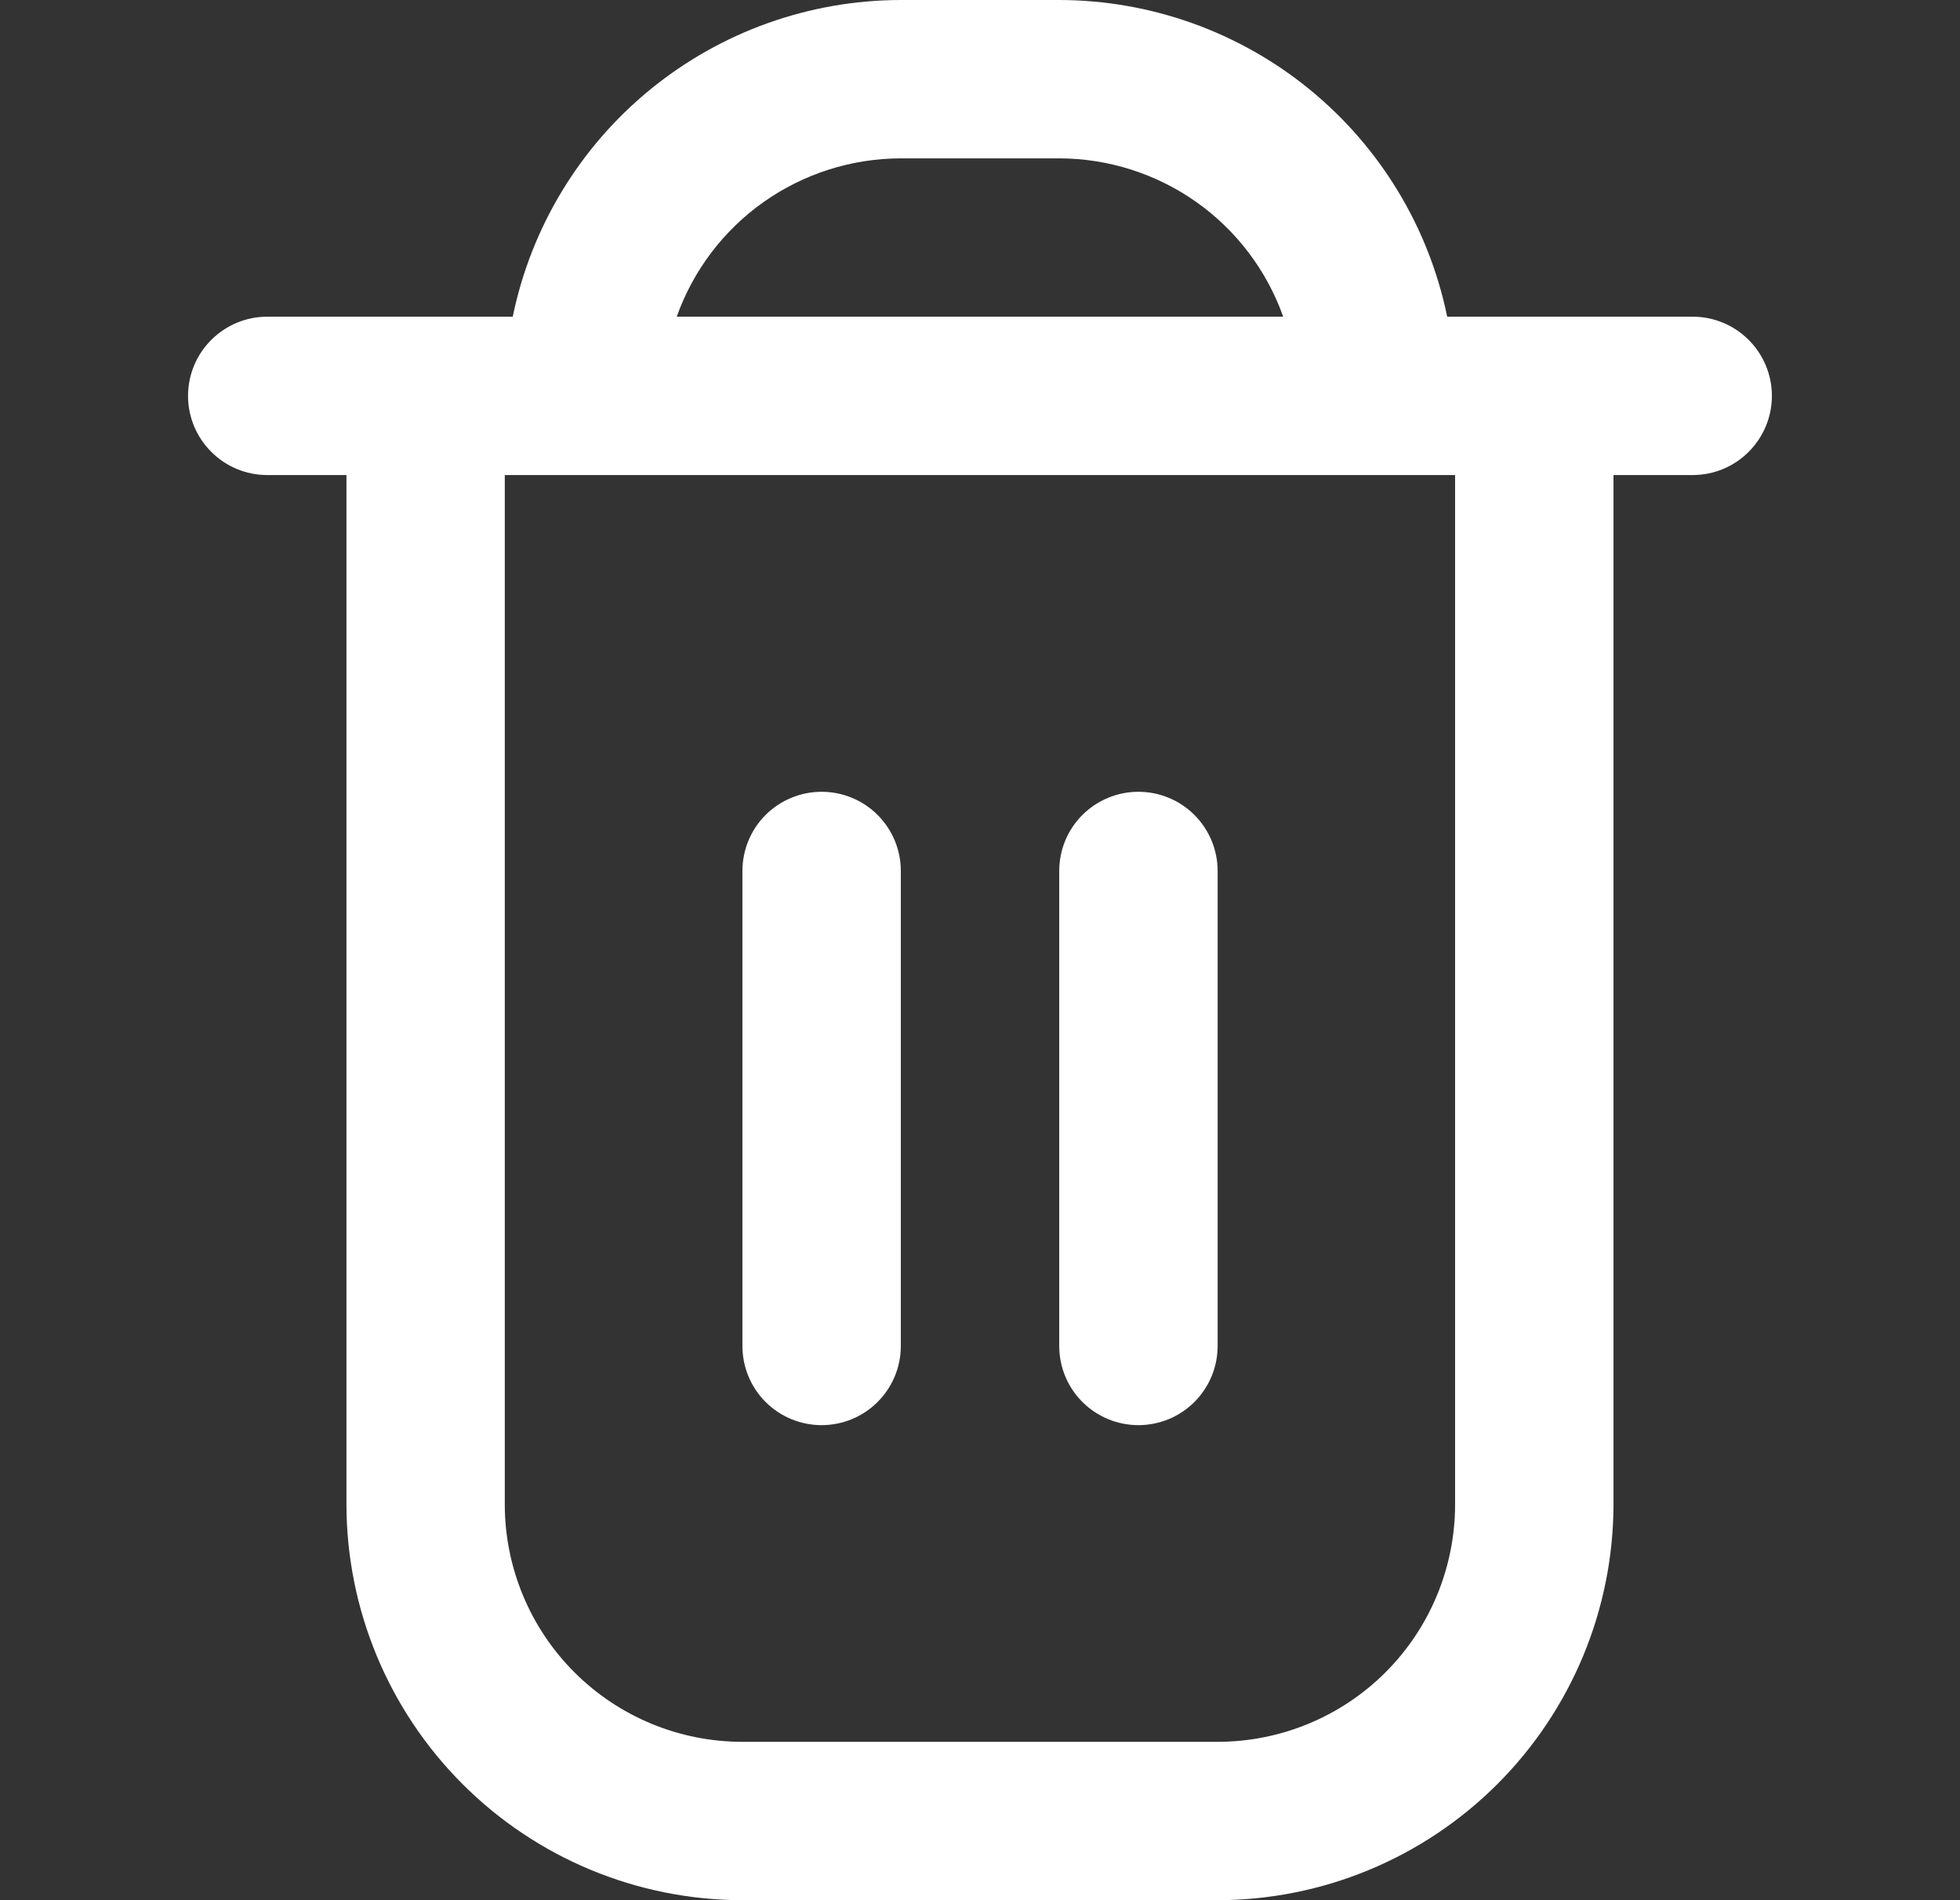<svg width="33" height="32" viewBox="0 0 33 32" fill="none" xmlns="http://www.w3.org/2000/svg">
<rect x="0" y="0" width="33" height="32" fill="#333333" stroke="none"/>
<path d="M28.499 5.333H24.366C24.057 3.829 23.238 2.476 22.048 1.505C20.858 0.533 19.369 0.002 17.833 0L15.166 0C13.63 0.002 12.141 0.533 10.951 1.505C9.761 2.476 8.942 3.829 8.633 5.333H4.499C4.146 5.333 3.807 5.474 3.557 5.724C3.306 5.974 3.166 6.313 3.166 6.667C3.166 7.02 3.306 7.359 3.557 7.609C3.807 7.86 4.146 8 4.499 8H5.833V25.333C5.835 27.101 6.538 28.795 7.788 30.045C9.037 31.295 10.732 31.998 12.499 32H20.499C22.267 31.998 23.961 31.295 25.211 30.045C26.461 28.795 27.164 27.101 27.166 25.333V8H28.499C28.853 8 29.192 7.86 29.442 7.609C29.692 7.359 29.833 7.02 29.833 6.667C29.833 6.313 29.692 5.974 29.442 5.724C29.192 5.474 28.853 5.333 28.499 5.333ZM15.166 2.667H17.833C18.66 2.668 19.466 2.925 20.142 3.402C20.817 3.879 21.328 4.554 21.605 5.333H11.394C11.671 4.554 12.182 3.879 12.857 3.402C13.533 2.925 14.339 2.668 15.166 2.667ZM24.499 25.333C24.499 26.394 24.078 27.412 23.328 28.162C22.578 28.912 21.56 29.333 20.499 29.333H12.499C11.438 29.333 10.421 28.912 9.671 28.162C8.921 27.412 8.499 26.394 8.499 25.333V8H24.499V25.333Z" fill="white"/>
<path d="M13.833 24C14.187 24 14.526 23.86 14.776 23.61C15.026 23.36 15.167 23.021 15.167 22.667V14.667C15.167 14.313 15.026 13.974 14.776 13.724C14.526 13.474 14.187 13.334 13.833 13.334C13.48 13.334 13.141 13.474 12.89 13.724C12.64 13.974 12.5 14.313 12.5 14.667V22.667C12.5 23.021 12.64 23.36 12.89 23.61C13.141 23.86 13.48 24 13.833 24Z" fill="white"/>
<path d="M19.167 24C19.521 24 19.86 23.86 20.11 23.61C20.36 23.36 20.501 23.021 20.501 22.667V14.667C20.501 14.313 20.36 13.974 20.11 13.724C19.86 13.474 19.521 13.334 19.167 13.334C18.814 13.334 18.475 13.474 18.224 13.724C17.974 13.974 17.834 14.313 17.834 14.667V22.667C17.834 23.021 17.974 23.36 18.224 23.61C18.475 23.86 18.814 24 19.167 24Z" fill="white"/>
</svg>
